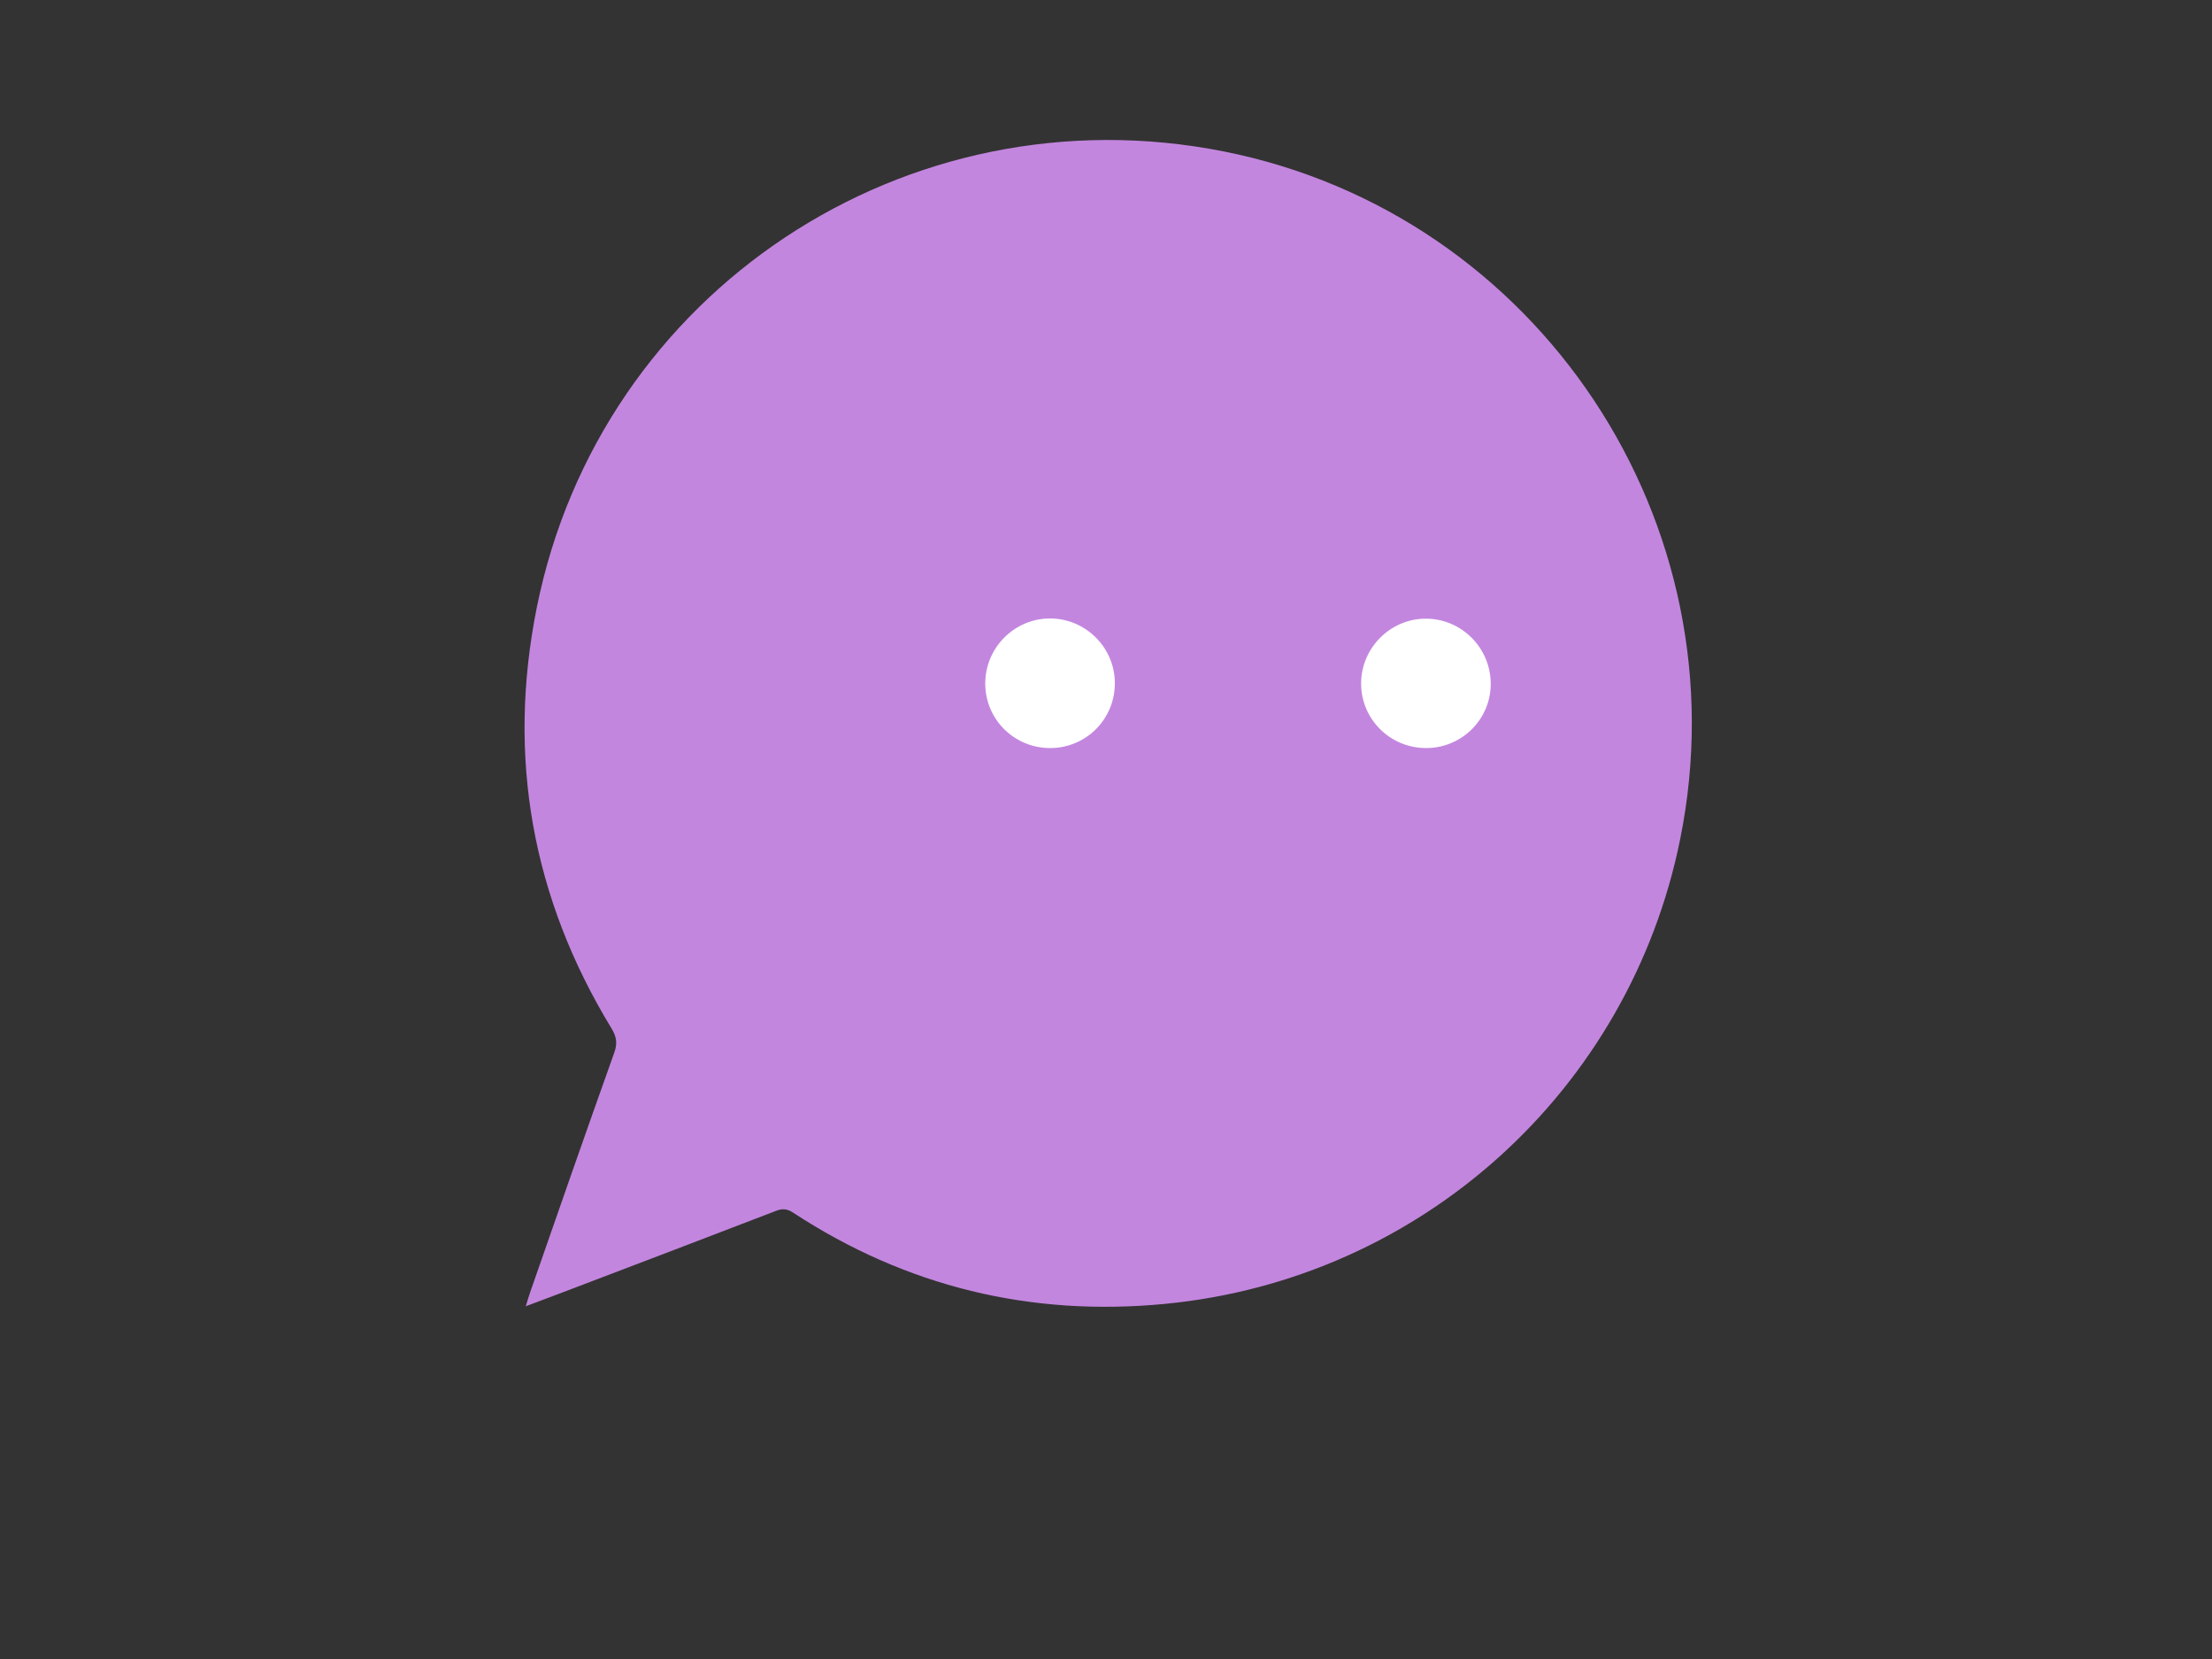 <?xml version="1.0" encoding="utf-8"?>
<!-- Generator: Adobe Illustrator 19.1.0, SVG Export Plug-In . SVG Version: 6.00 Build 0)  -->
<svg version="1.1" id="Calque_1" xmlns="http://www.w3.org/2000/svg" xmlns:xlink="http://www.w3.org/1999/xlink" x="0px" y="0px"
	 viewBox="0 0 1024 768" style="enable-background:new 0 0 1024 768;" xml:space="preserve">
<rect x="0" y="0" width="1024" height="768" fill="#333333" stroke="none"/>
<style type="text/css">
	.st0{fill:#C386DF;}
	.st1{fill:#FFFFFF;}
</style>
<g>
	<path class="st0" d="M245.4,598.3c12.9-37.1,25.8-74.1,39-111.1c1.5-4.2,1-7.3-1.3-11.1c-36.8-60.4-48.5-125.7-34.6-194.9
		C278,134.7,419.9,41,566.5,70.1c145.8,29,240.9,172.2,211.3,318.4c-23.5,116.3-120,203.7-238.5,215.1c-62.1,6-119.7-7.9-172.1-42.2
		c-2.8-1.9-5.1-2-8.1-0.8c-31.2,12-62.4,23.9-93.7,35.8c-6.9,2.6-13.9,5.3-22,8.3C244.3,601.8,244.8,600,245.4,598.3z"/>
	<path class="st1" d="M660,346.3c16.5,0.1,30-13.1,30.1-29.5c0.1-16.7-13.3-30.3-29.9-30.4c-16.5-0.1-30.2,13.6-30.1,30.2
		C630.2,333,643.5,346.2,660,346.3z"/>
	<path class="st1" d="M486.1,346.3c16.7,0,30.1-13.4,30-30.2c-0.1-16.4-13.6-29.8-30-29.8c-16.6,0-30.1,13.7-30,30.3
		C456.2,333.1,469.6,346.3,486.1,346.3z"/>
</g>
</svg>
